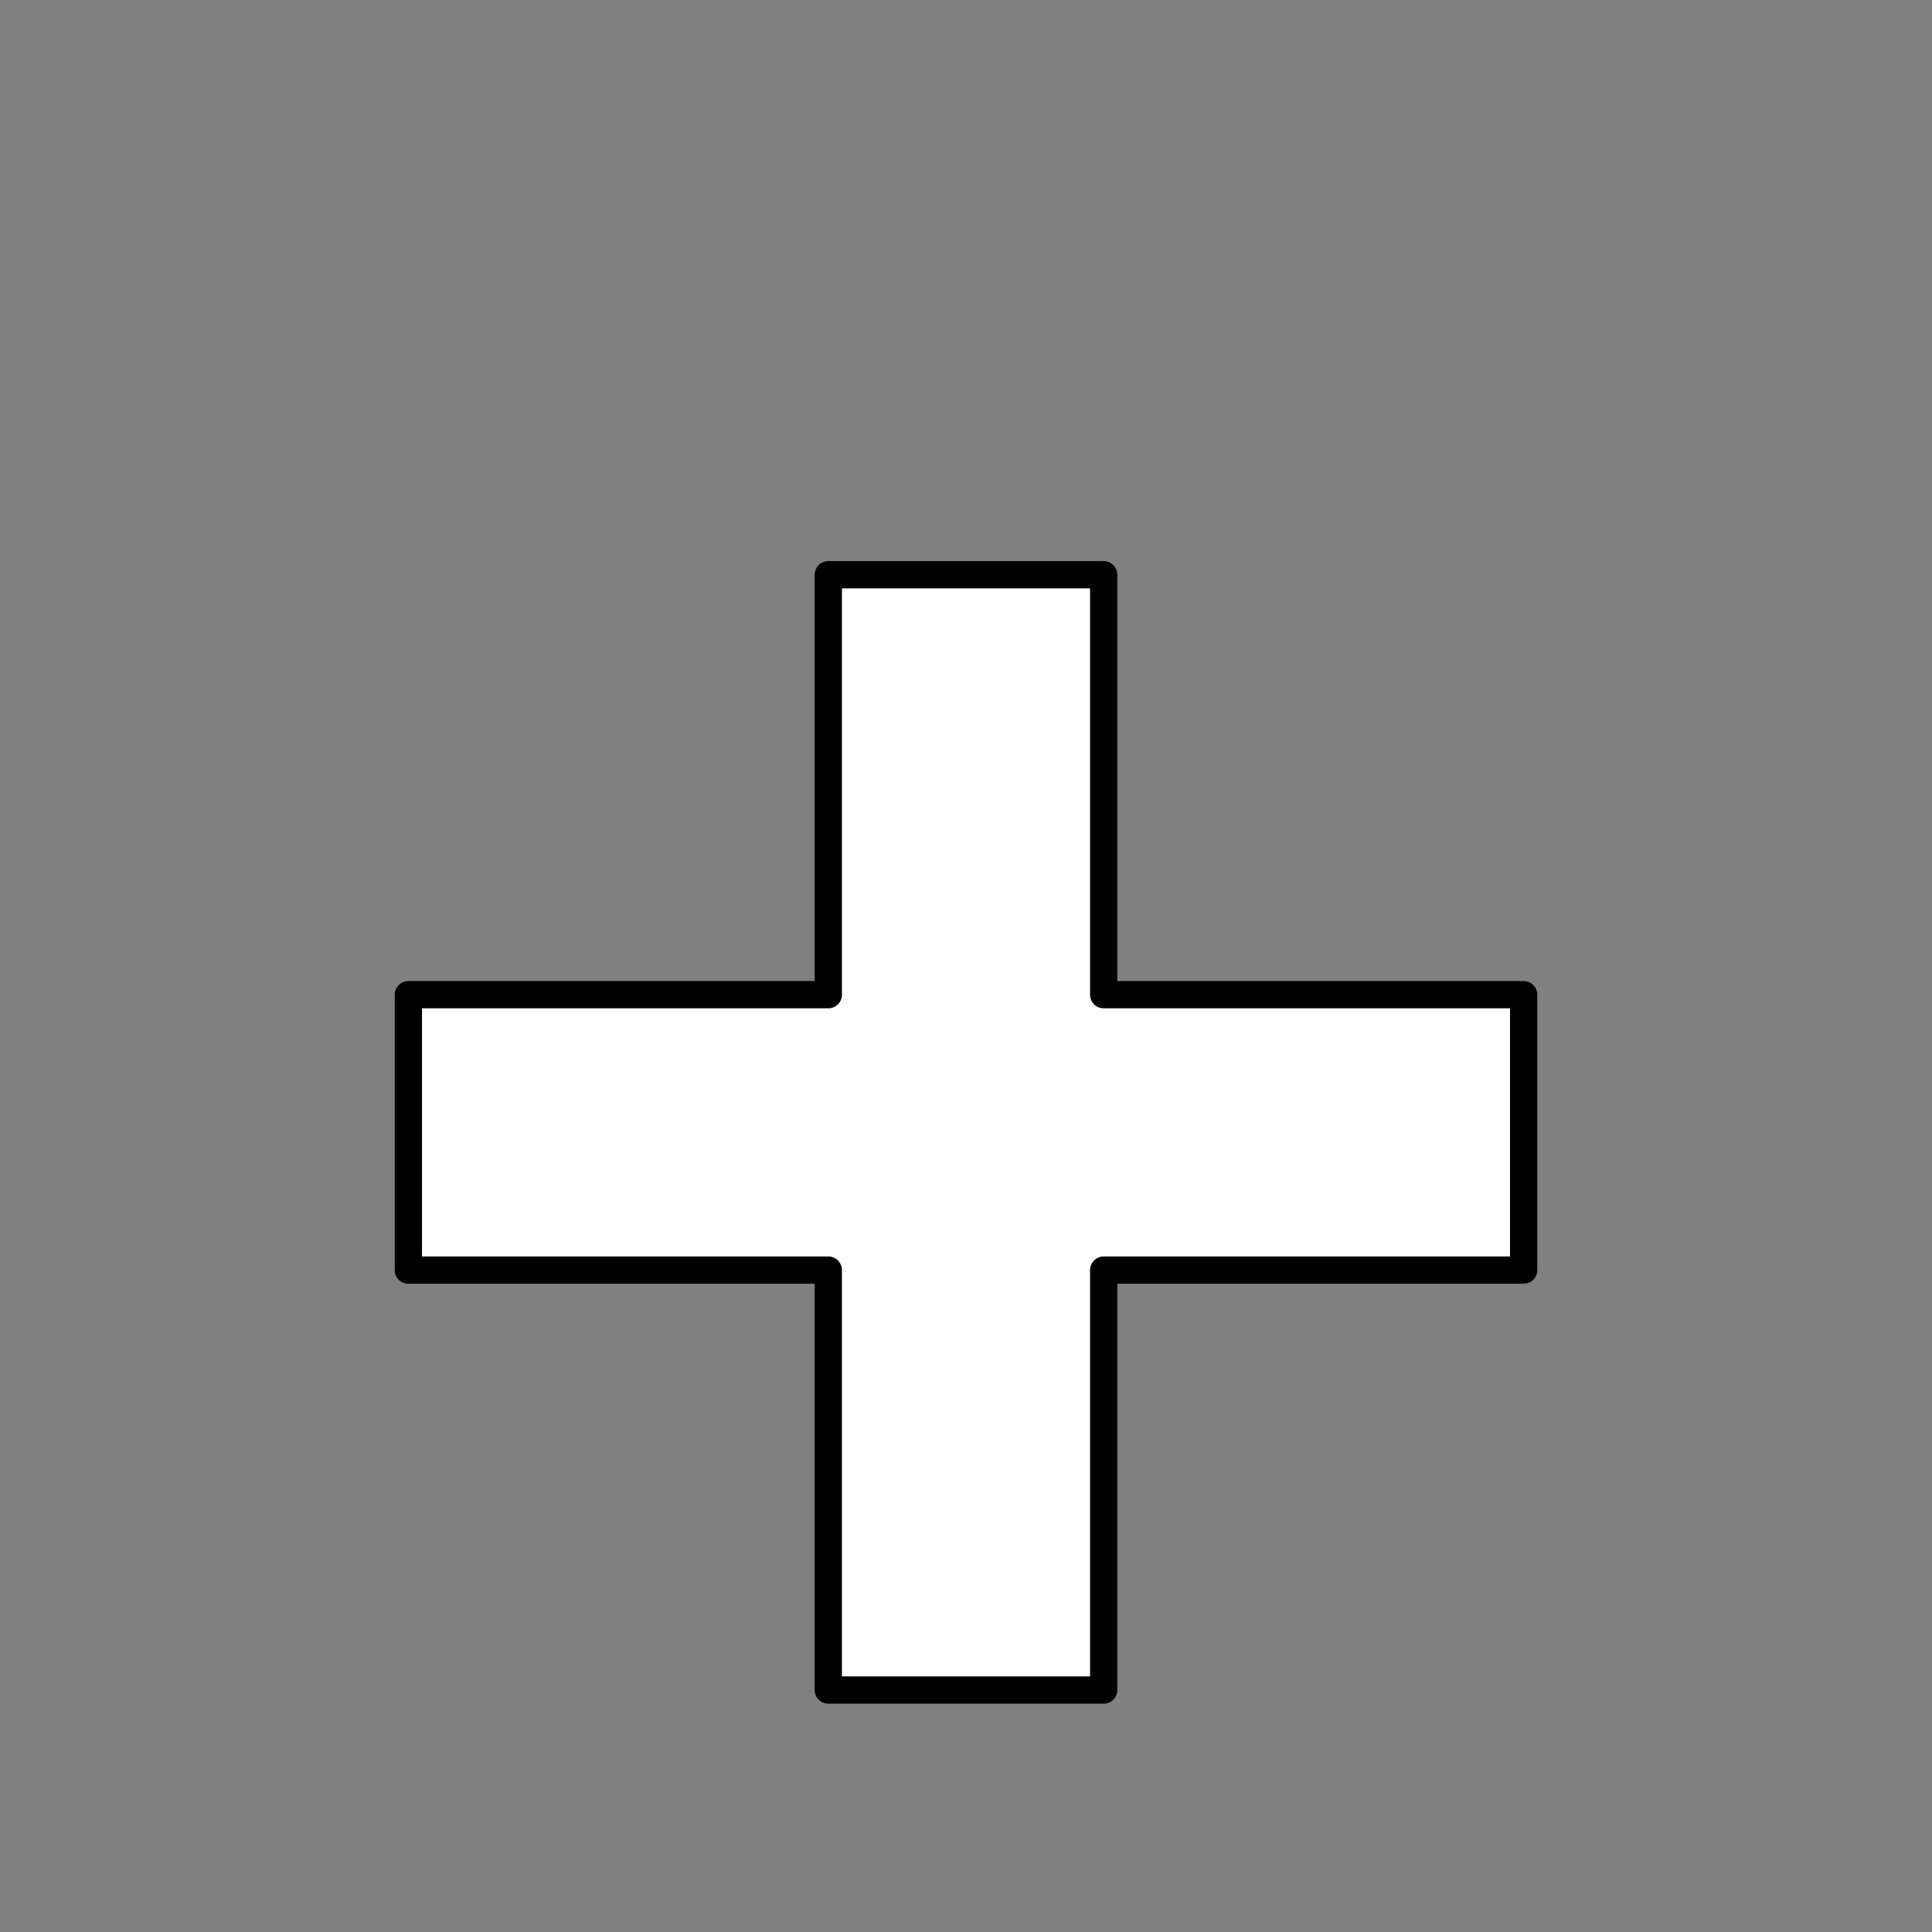 <?xml version="1.0" encoding="utf-8"?>
<!-- Generator: Adobe Illustrator 16.0.0, SVG Export Plug-In . SVG Version: 6.00 Build 0)  -->
<!DOCTYPE svg PUBLIC "-//W3C//DTD SVG 1.1//EN" "http://www.w3.org/Graphics/SVG/1.1/DTD/svg11.dtd">
<svg version="1.1" xmlns="http://www.w3.org/2000/svg" xmlns:xlink="http://www.w3.org/1999/xlink" x="0px" y="0px"
	 width="566.93px" height="566.93px" viewBox="0 0 566.93 566.93" enable-background="new 0 0 566.93 566.93" xml:space="preserve">
<rect x="0" y="0" width="566.93" height="566.93" fill="#808080" stroke="none"/>
<g id="fond" display="none">
	
		<rect x="-7607.873" y="-10799.898" display="inline" fill-rule="evenodd" clip-rule="evenodd" fill="#58595B" width="15942.492" height="15814.695"/>
</g>
<g id="en_cours">
</g>
<g id="fini">
	
		<polygon fill="#FFFFFF" stroke="#000000" stroke-width="8" stroke-linecap="round" stroke-linejoin="round" stroke-miterlimit="10" points="
		447.102,291.882 323.871,291.882 323.871,168.653 243.058,168.653 243.058,291.882 119.828,291.882 119.828,372.698 
		243.058,372.698 243.058,495.927 323.871,495.927 323.871,372.698 447.102,372.698 	"/>
</g>
</svg>
